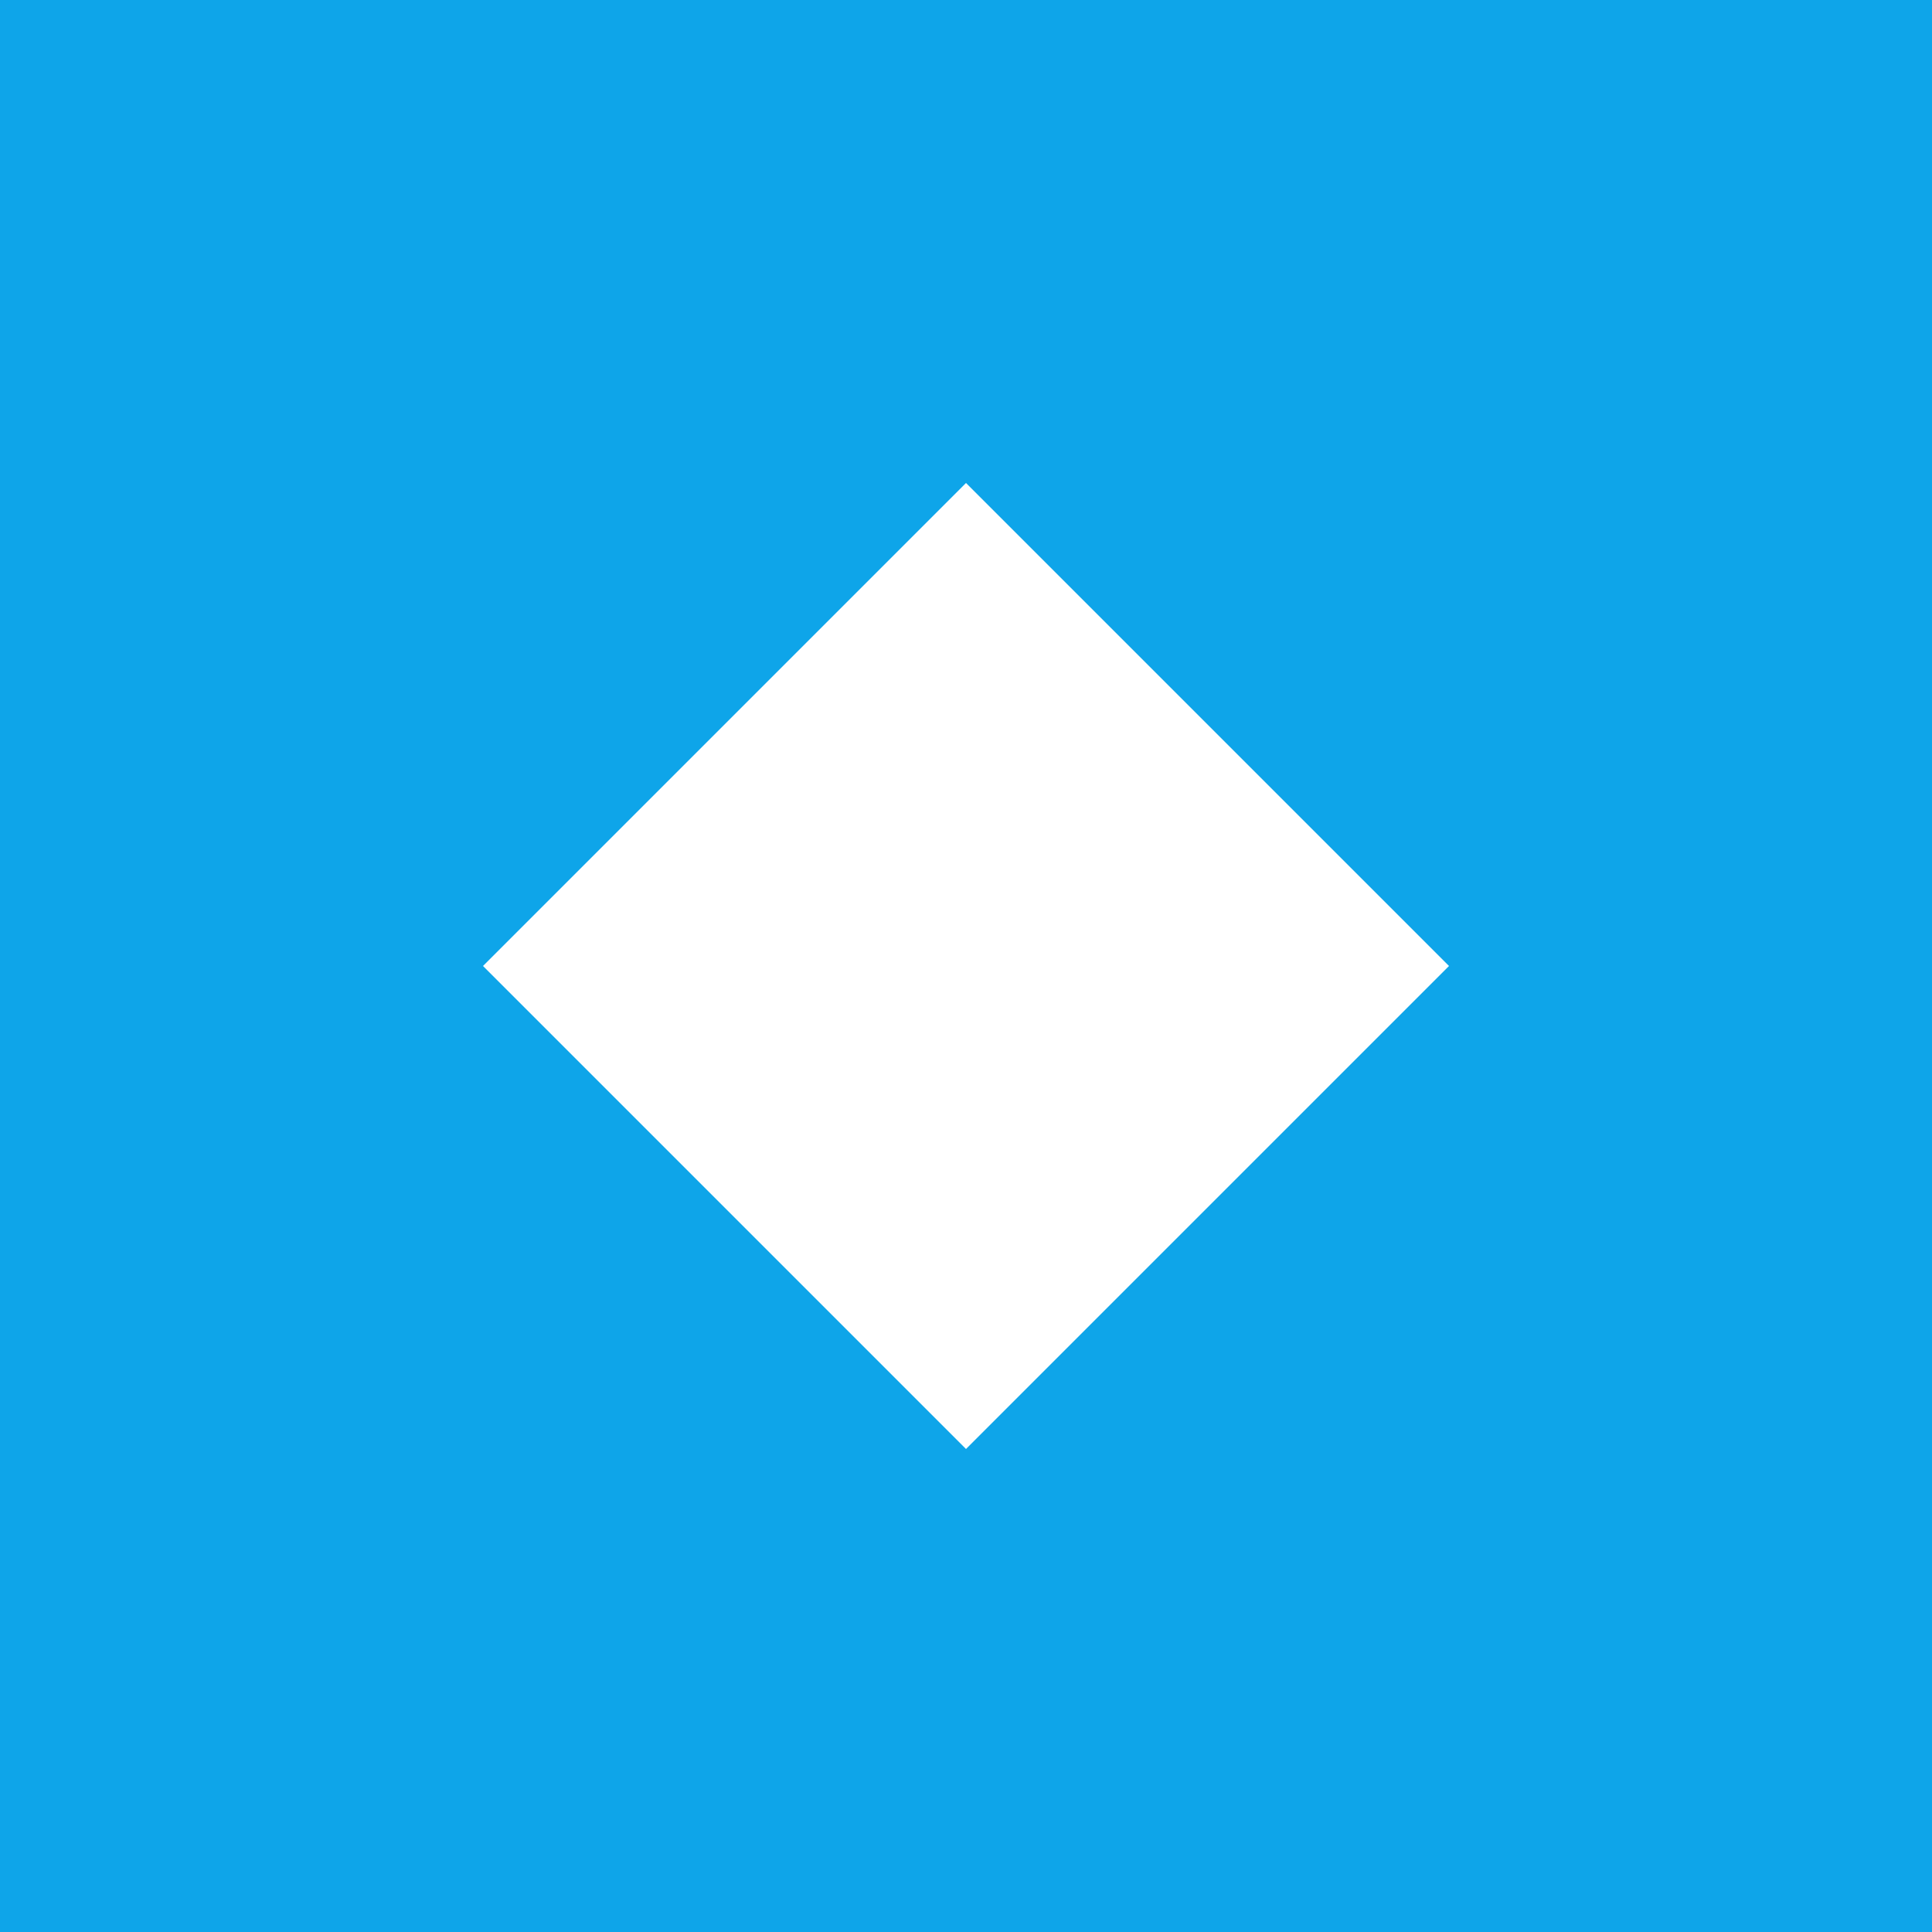 <svg width="32" height="32" viewBox="0 0 32 32" xmlns="http://www.w3.org/2000/svg">
  <rect width="32" height="32" fill="#0ea5e9"/>
  <path d="M16 8 L24 16 L16 24 L8 16 Z" fill="#ffffff"/>
  <circle cx="16" cy="16" r="4" fill="#ffffff"/>
</svg>